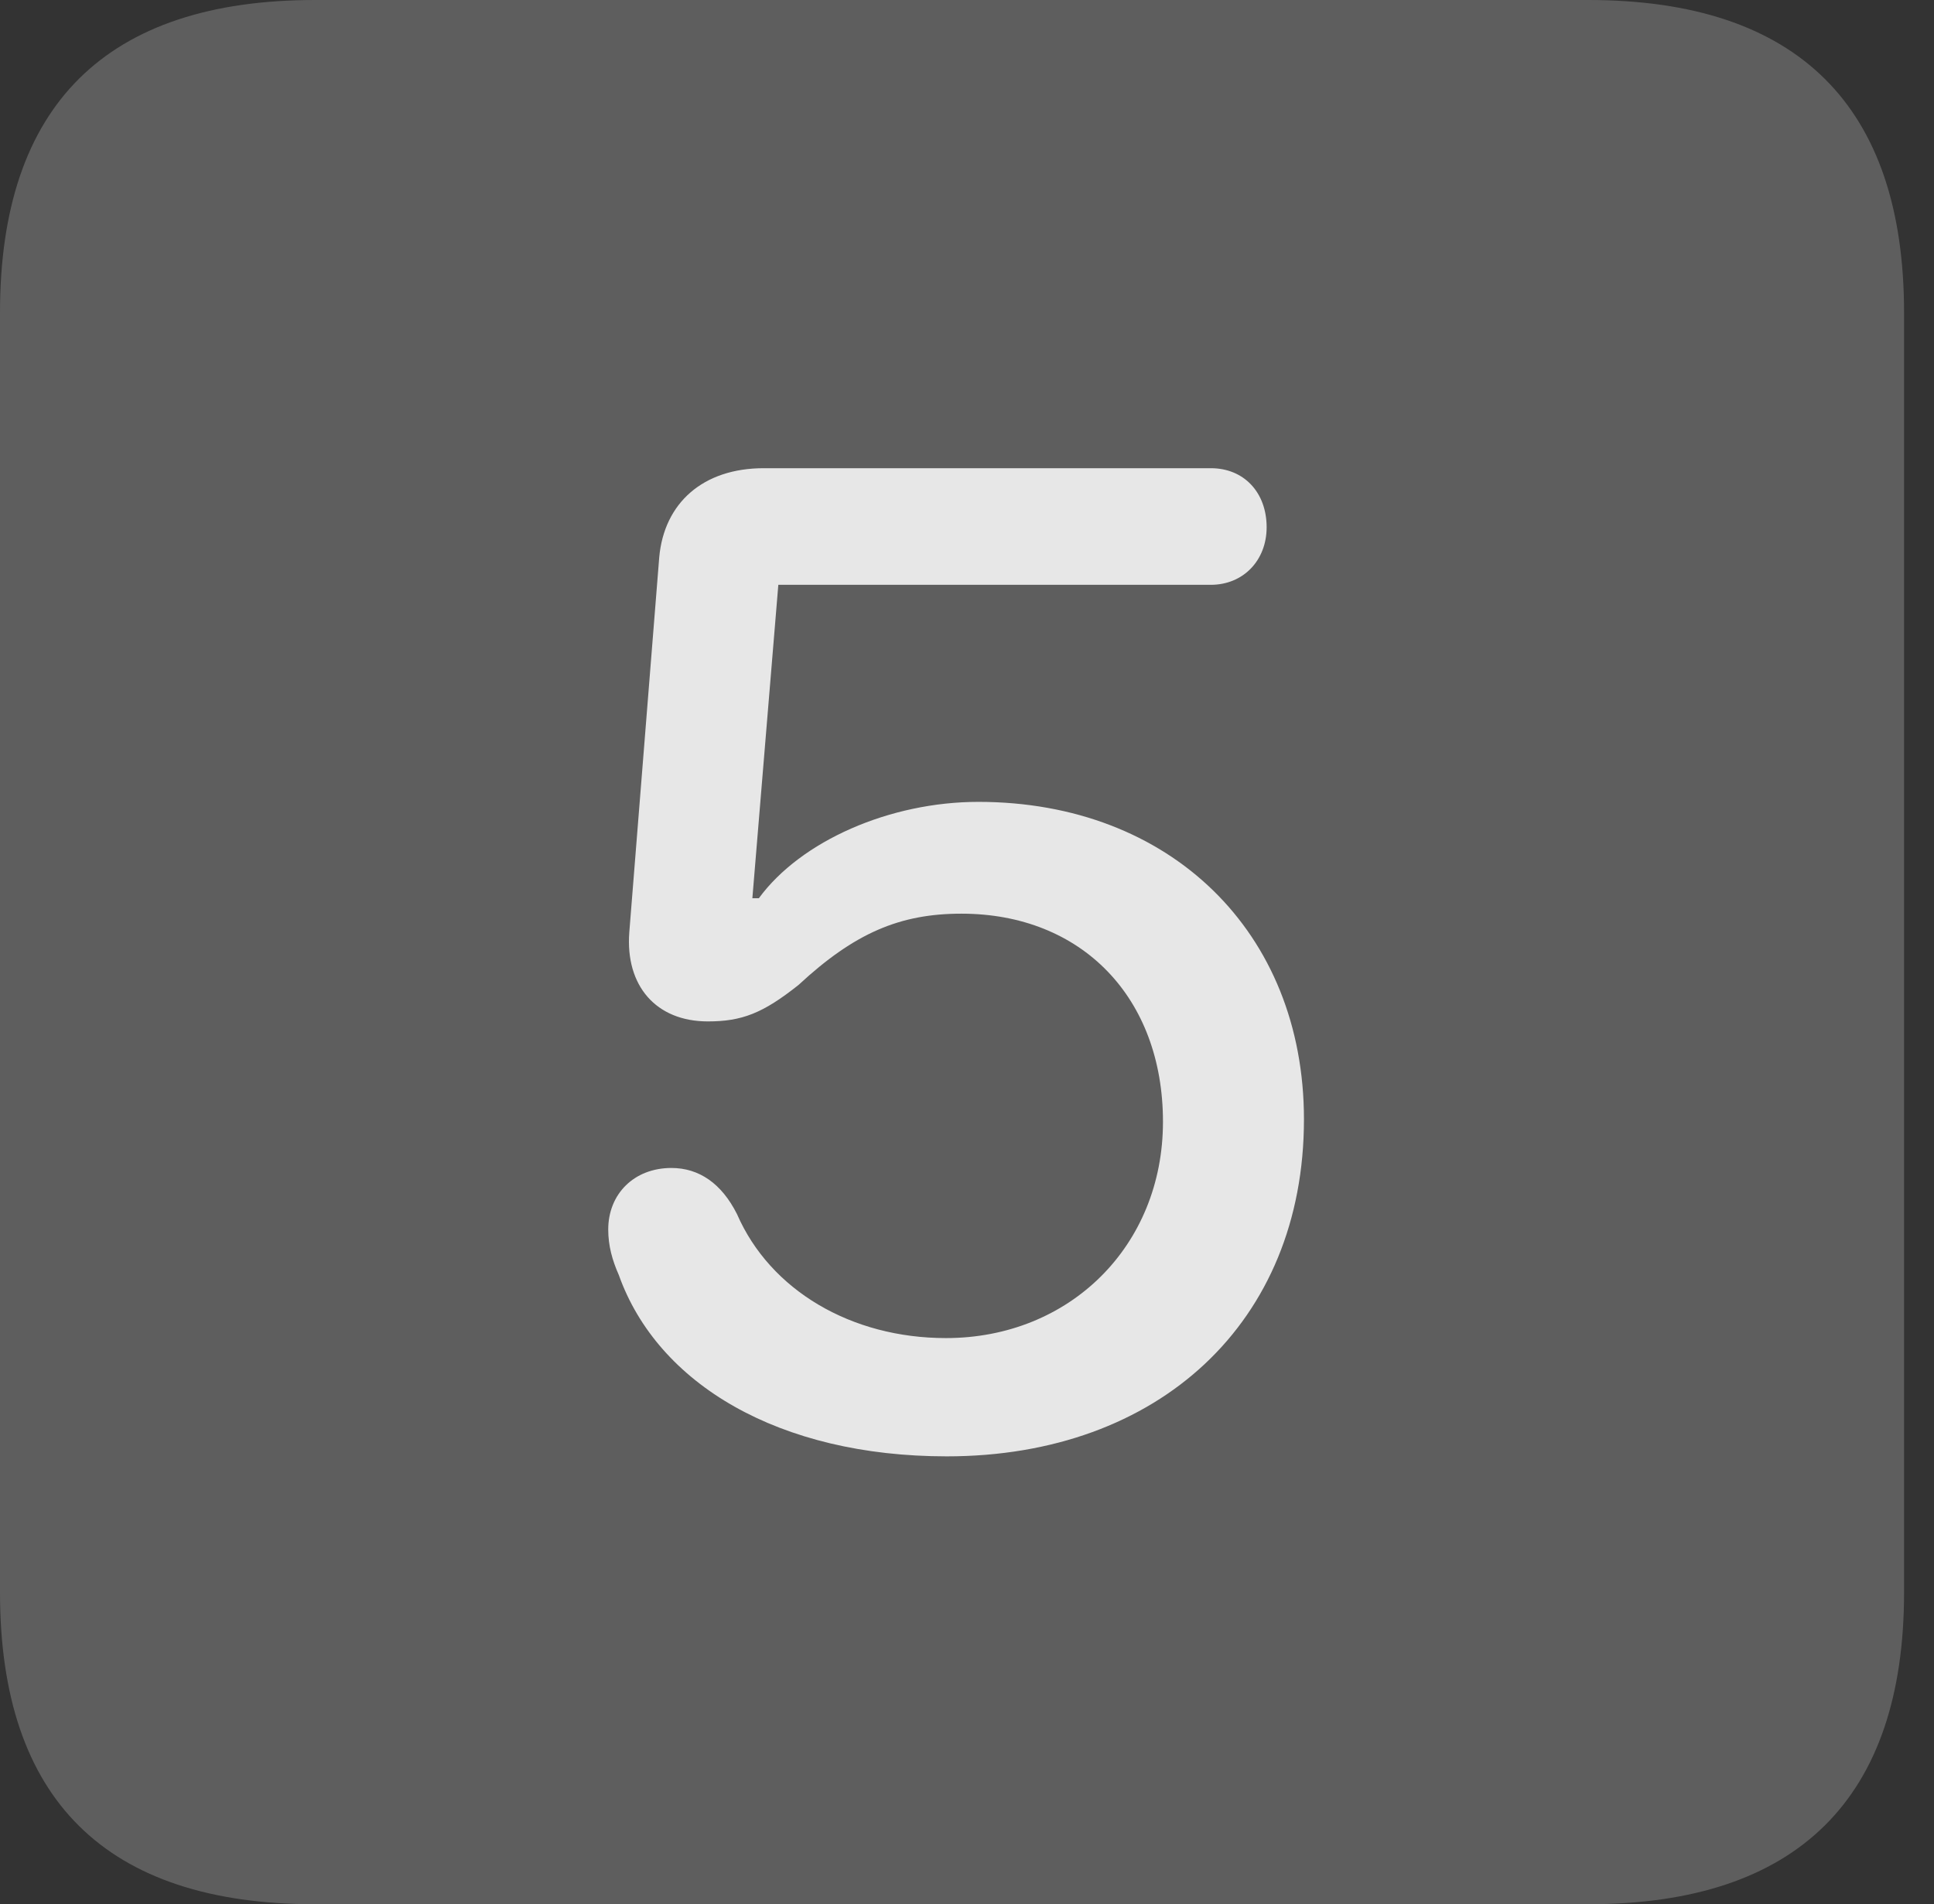 <?xml version="1.0" encoding="UTF-8"?>
<!--Generator: Apple Native CoreSVG 341-->
<!DOCTYPE svg
PUBLIC "-//W3C//DTD SVG 1.1//EN"
       "http://www.w3.org/Graphics/SVG/1.1/DTD/svg11.dtd">
<svg version="1.1" xmlns="http://www.w3.org/2000/svg" xmlns:xlink="http://www.w3.org/1999/xlink" viewBox="0 0 23.32 22.959">
 <rect x="0" y="0" width="23.32" height="22.959" fill="#333333" stroke="none"/>
 <g>
  <rect height="22.959" opacity="0" width="23.32" x="0" y="0"/>
  <path d="M3.799 22.959L19.15 22.959C21.68 22.959 22.959 21.68 22.959 19.199L22.959 3.77C22.959 1.279 21.68 0 19.15 0L3.799 0C1.279 0 0 1.27 0 3.77L0 19.199C0 21.699 1.279 22.959 3.799 22.959Z" fill="white" fill-opacity="0.212"/>
  <path d="M11.416 17.559C9.395 17.559 7.93 16.689 7.461 15.371C7.383 15.195 7.334 15.02 7.334 14.824C7.334 14.395 7.646 14.082 8.096 14.082C8.428 14.082 8.701 14.268 8.887 14.639C9.287 15.557 10.264 16.133 11.406 16.133C12.9 16.133 14.023 15.02 14.023 13.525C14.023 12.031 13.047 11.016 11.592 11.016C10.85 11.016 10.303 11.25 9.629 11.875C9.199 12.217 8.945 12.315 8.535 12.315C7.91 12.315 7.539 11.885 7.588 11.24L7.949 6.719C8.008 6.064 8.477 5.645 9.209 5.645L14.6 5.645C15 5.645 15.273 5.938 15.273 6.357C15.273 6.758 14.99 7.051 14.6 7.051L9.385 7.051L9.072 10.83L9.15 10.83C9.658 10.137 10.732 9.668 11.797 9.668C14.111 9.668 15.723 11.24 15.723 13.496C15.723 15.938 13.975 17.559 11.416 17.559Z" fill="white" fill-opacity="0.85"/>
 </g>
</svg>
